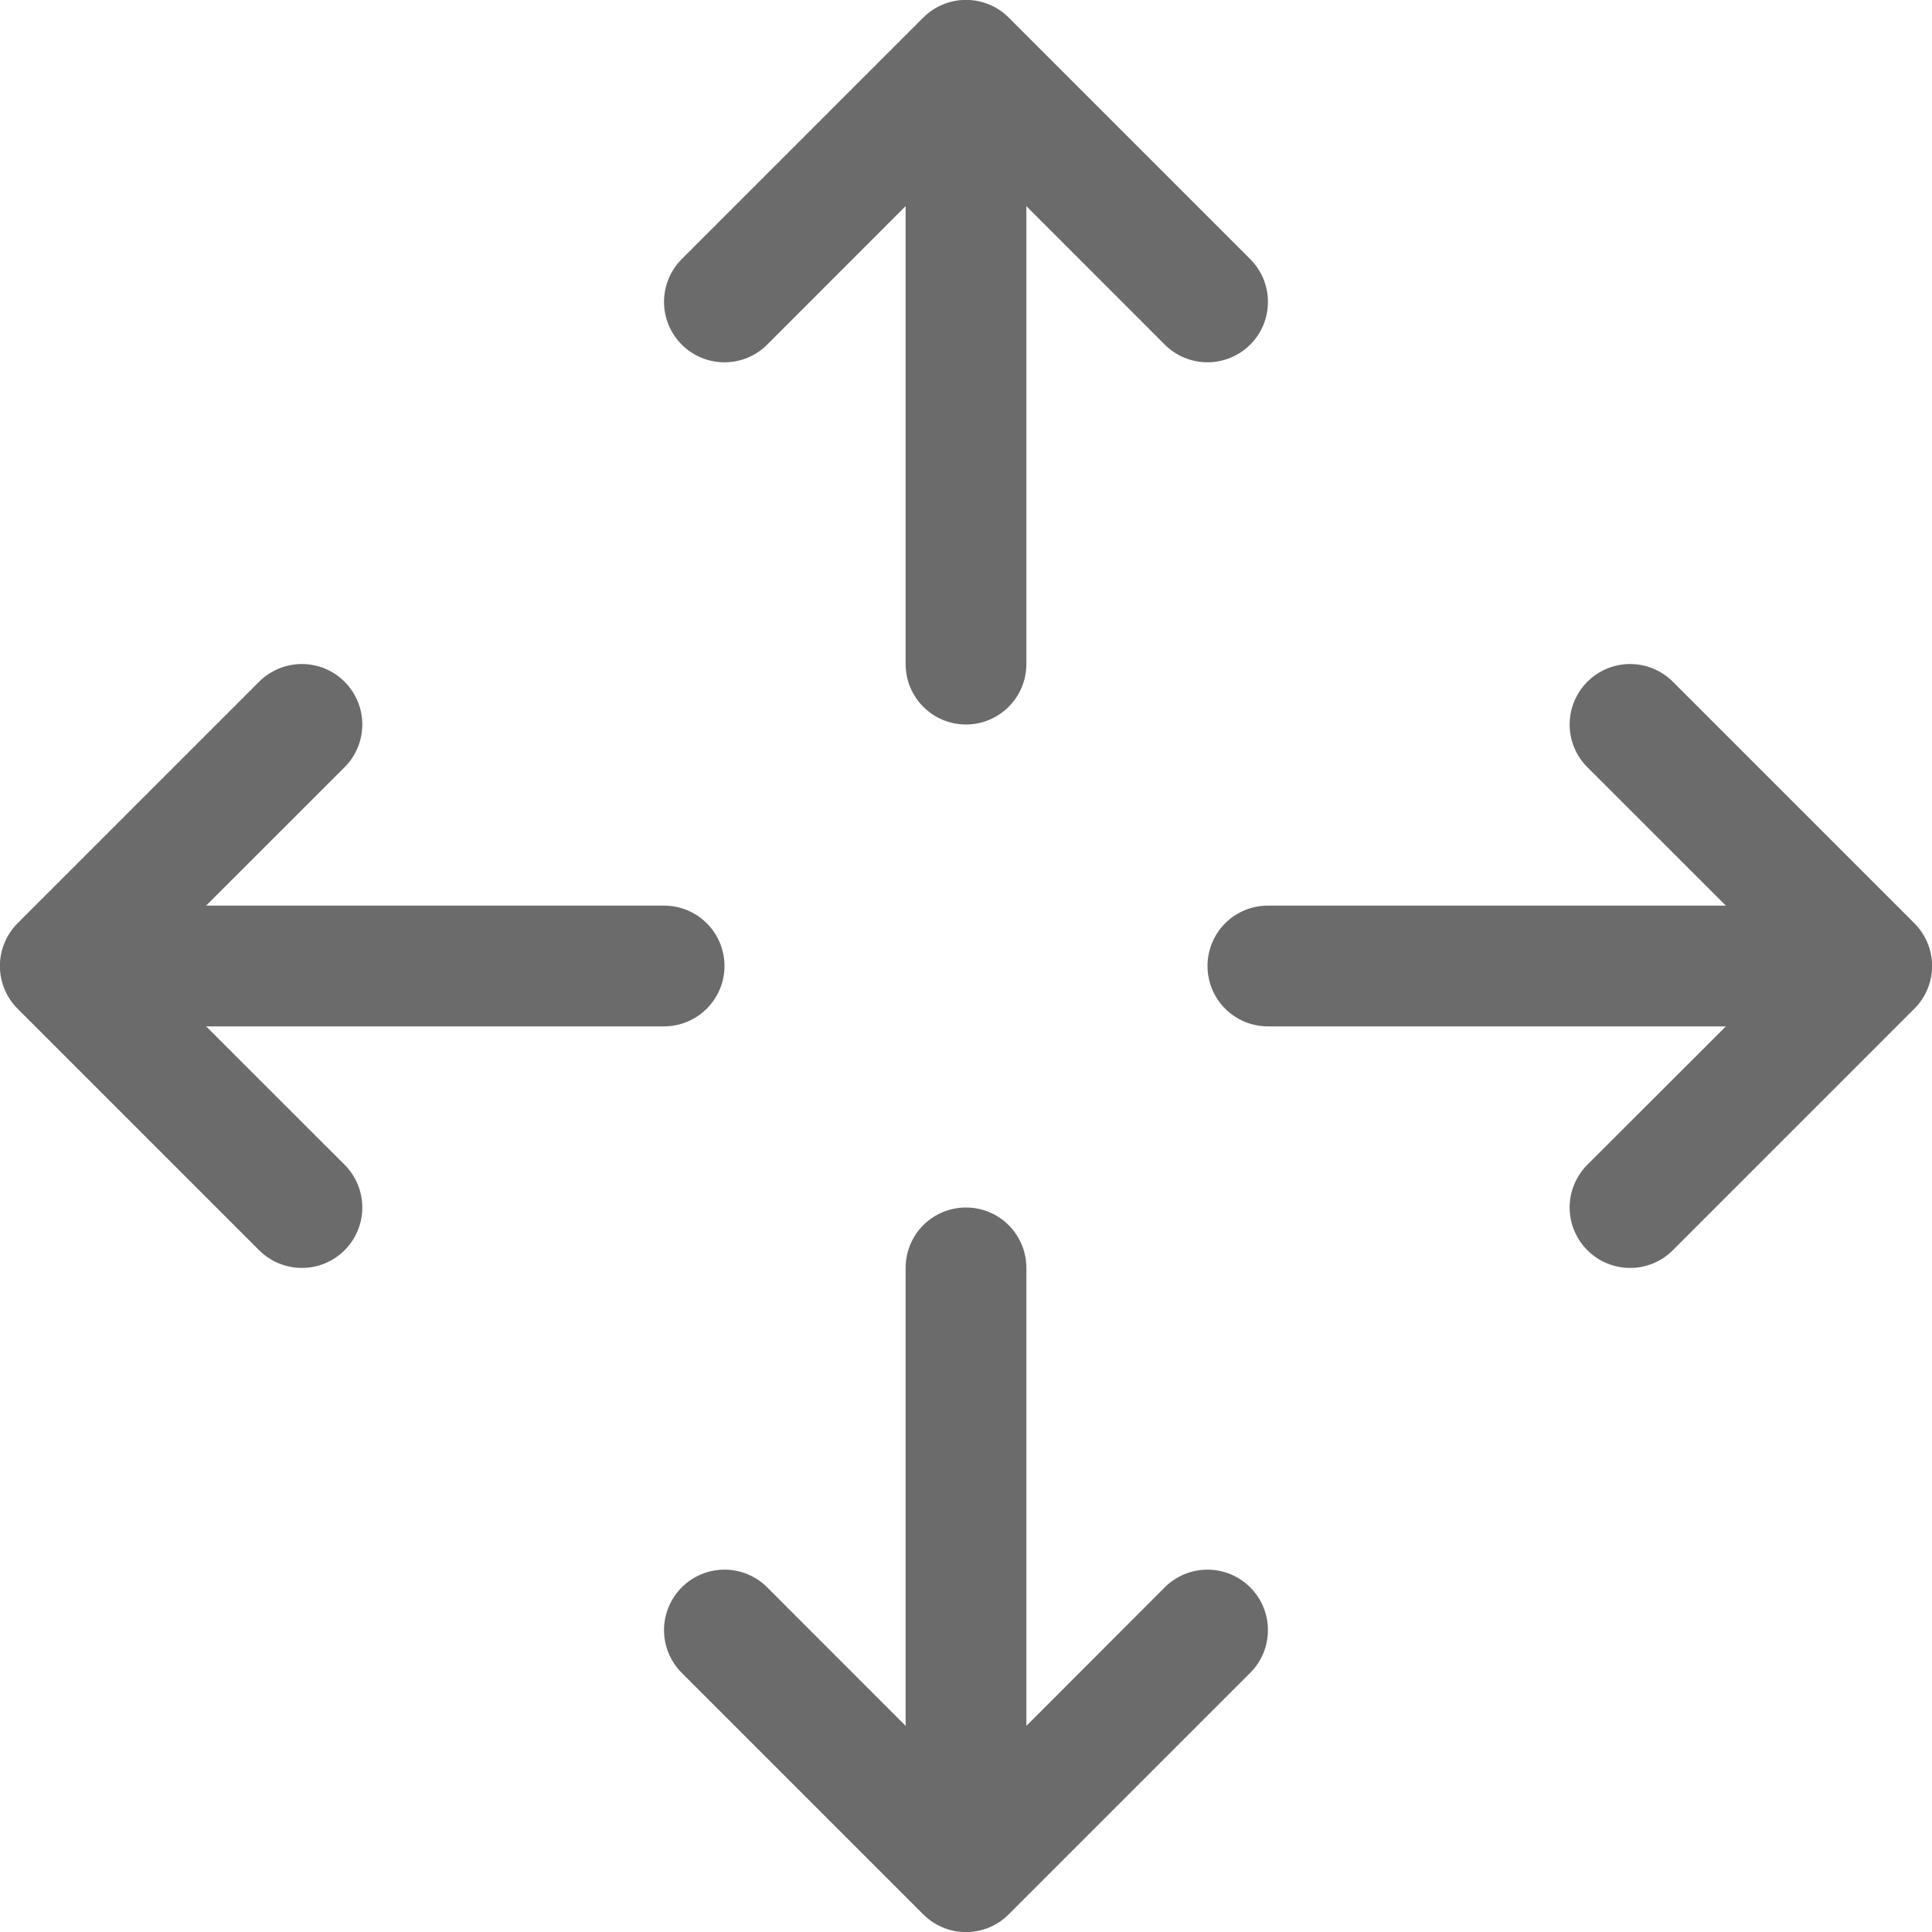 <svg width="36" height="36" viewBox="0 0 36 36" fill="none" xmlns="http://www.w3.org/2000/svg">
<g clip-path="url(#clip0_129_40)">
<path fill-rule="evenodd" clip-rule="evenodd" d="M17.203 0.328C17.308 0.224 17.432 0.14 17.569 0.084C17.705 0.027 17.852 -0.002 18 -0.002C18.148 -0.002 18.294 0.027 18.431 0.084C18.568 0.14 18.692 0.224 18.796 0.328L23.296 4.828C23.401 4.933 23.484 5.057 23.541 5.194C23.597 5.33 23.626 5.477 23.626 5.625C23.626 5.773 23.597 5.919 23.541 6.056C23.484 6.193 23.401 6.317 23.296 6.421C23.192 6.526 23.067 6.609 22.931 6.665C22.794 6.722 22.648 6.751 22.5 6.751C22.352 6.751 22.205 6.722 22.069 6.665C21.932 6.609 21.808 6.526 21.703 6.421L19.125 3.841V12.375C19.125 12.673 19.006 12.959 18.795 13.17C18.584 13.381 18.298 13.5 18 13.5C17.701 13.5 17.415 13.381 17.204 13.17C16.993 12.959 16.875 12.673 16.875 12.375V3.841L14.296 6.421C14.085 6.633 13.799 6.751 13.5 6.751C13.201 6.751 12.915 6.633 12.703 6.421C12.492 6.21 12.373 5.924 12.373 5.625C12.373 5.326 12.492 5.04 12.703 4.828L17.203 0.328V0.328ZM18 22.5C18.298 22.5 18.584 22.618 18.795 22.829C19.006 23.04 19.125 23.326 19.125 23.625V32.159L21.703 29.578C21.915 29.367 22.201 29.248 22.5 29.248C22.799 29.248 23.085 29.367 23.296 29.578C23.508 29.79 23.626 30.076 23.626 30.375C23.626 30.674 23.508 30.96 23.296 31.171L18.796 35.671C18.692 35.776 18.568 35.859 18.431 35.916C18.294 35.973 18.148 36.002 18 36.002C17.852 36.002 17.705 35.973 17.569 35.916C17.432 35.859 17.308 35.776 17.203 35.671L12.703 31.171C12.599 31.067 12.516 30.942 12.459 30.806C12.402 30.669 12.373 30.523 12.373 30.375C12.373 30.227 12.402 30.08 12.459 29.944C12.516 29.807 12.599 29.683 12.703 29.578C12.915 29.367 13.201 29.248 13.5 29.248C13.648 29.248 13.794 29.277 13.931 29.334C14.068 29.391 14.192 29.474 14.296 29.578L16.875 32.159V23.625C16.875 23.326 16.993 23.04 17.204 22.829C17.415 22.618 17.701 22.5 18 22.5V22.5ZM0.328 18.796C0.224 18.692 0.14 18.568 0.084 18.431C0.027 18.294 -0.002 18.148 -0.002 18C-0.002 17.852 0.027 17.705 0.084 17.569C0.14 17.432 0.224 17.308 0.328 17.203L4.828 12.703C5.04 12.492 5.326 12.373 5.625 12.373C5.924 12.373 6.21 12.492 6.421 12.703C6.633 12.915 6.751 13.201 6.751 13.5C6.751 13.799 6.633 14.085 6.421 14.296L3.841 16.875H12.375C12.673 16.875 12.959 16.993 13.17 17.204C13.381 17.415 13.5 17.701 13.5 18C13.5 18.298 13.381 18.584 13.17 18.795C12.959 19.006 12.673 19.125 12.375 19.125H3.841L6.421 21.703C6.633 21.915 6.751 22.201 6.751 22.5C6.751 22.799 6.633 23.085 6.421 23.296C6.21 23.508 5.924 23.626 5.625 23.626C5.326 23.626 5.04 23.508 4.828 23.296L0.328 18.796V18.796ZM22.5 18C22.5 17.701 22.618 17.415 22.829 17.204C23.04 16.993 23.326 16.875 23.625 16.875H32.159L29.578 14.296C29.474 14.192 29.391 14.068 29.334 13.931C29.277 13.794 29.248 13.648 29.248 13.5C29.248 13.352 29.277 13.205 29.334 13.069C29.391 12.932 29.474 12.808 29.578 12.703C29.79 12.492 30.076 12.373 30.375 12.373C30.523 12.373 30.669 12.402 30.806 12.459C30.942 12.516 31.067 12.599 31.171 12.703L35.671 17.203C35.776 17.308 35.859 17.432 35.916 17.569C35.973 17.705 36.002 17.852 36.002 18C36.002 18.148 35.973 18.294 35.916 18.431C35.859 18.568 35.776 18.692 35.671 18.796L31.171 23.296C31.067 23.401 30.942 23.484 30.806 23.541C30.669 23.597 30.523 23.626 30.375 23.626C30.227 23.626 30.08 23.597 29.944 23.541C29.807 23.484 29.683 23.401 29.578 23.296C29.474 23.192 29.391 23.067 29.334 22.931C29.277 22.794 29.248 22.648 29.248 22.5C29.248 22.352 29.277 22.205 29.334 22.069C29.391 21.932 29.474 21.808 29.578 21.703L32.159 19.125H23.625C23.326 19.125 23.04 19.006 22.829 18.795C22.618 18.584 22.5 18.298 22.5 18Z" fill="#6B6B6B"/>
</g>
<defs>
<clipPath id="clip0_129_40">
<rect width="36" height="36" fill="white"/>
</clipPath>
</defs>
</svg>
